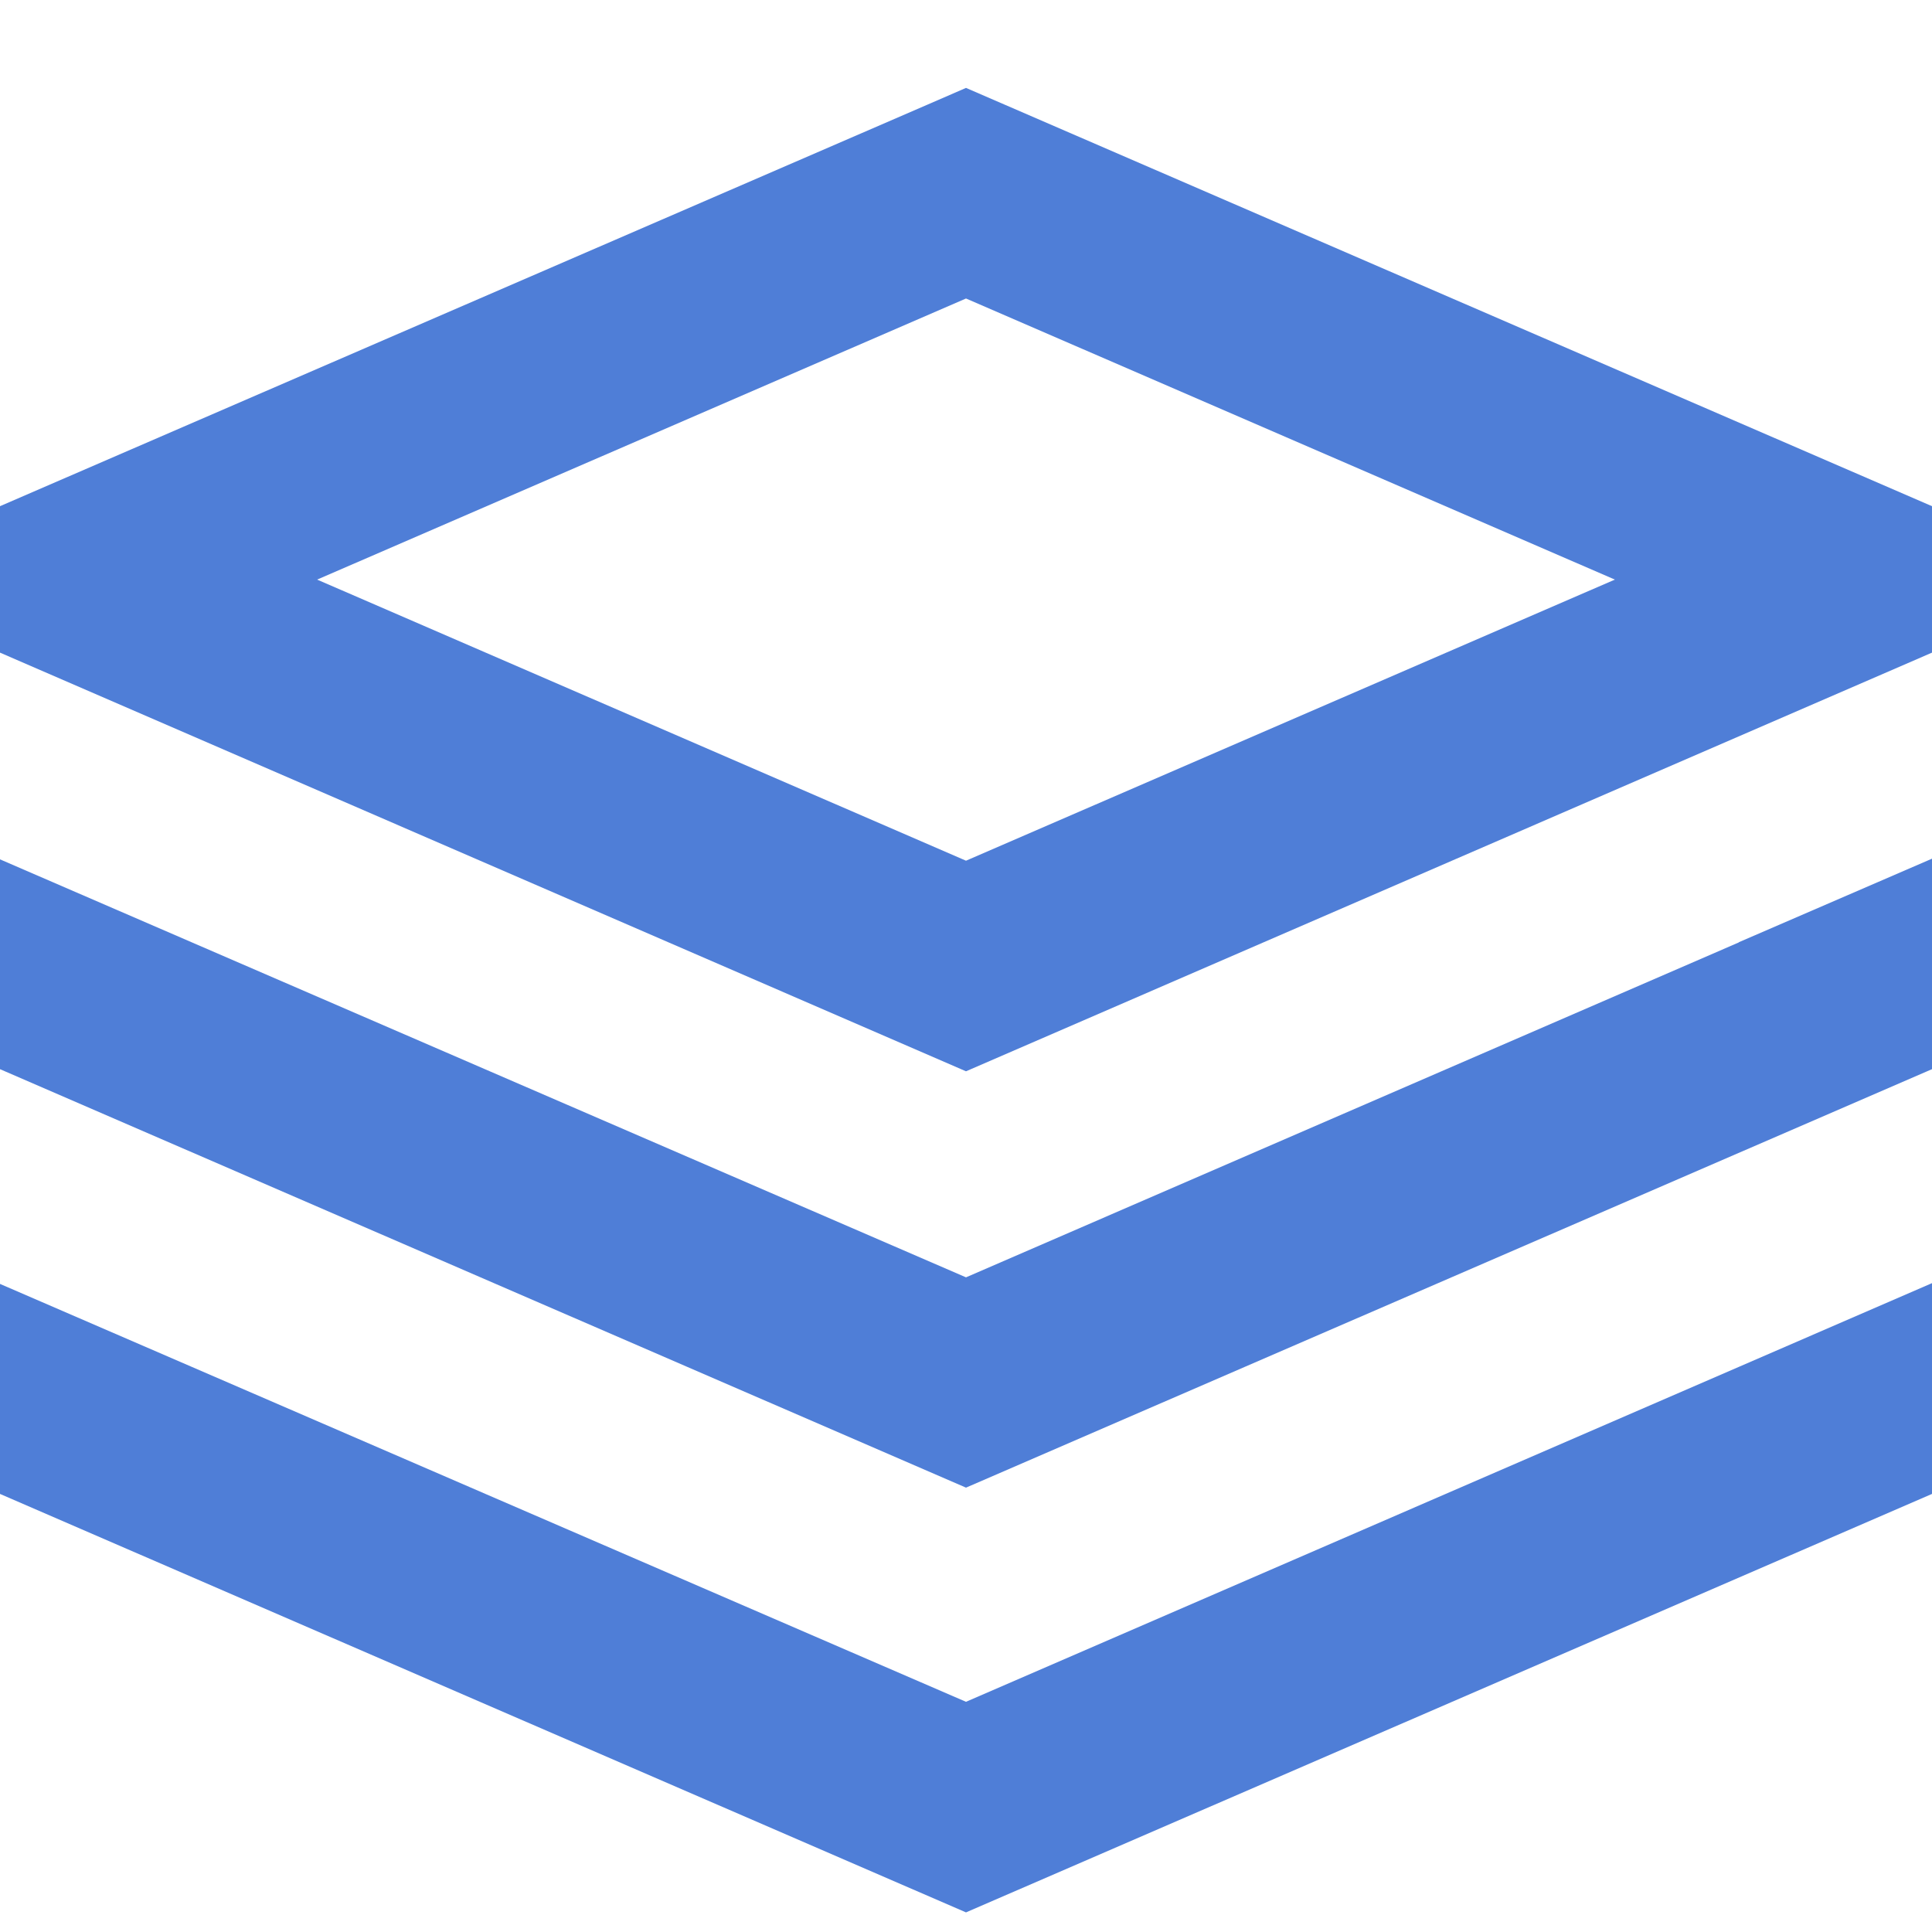 <svg width="20" height="20" viewBox="0 0 20 20" fill="none" xmlns="http://www.w3.org/2000/svg">
<path d="M10 0.91L9.604 1.082L0 5.24V6.756L10 11.09L20 6.756V5.24L10 0.91ZM10 3.09L16.717 6L10 8.91L3.283 6L10 3.09ZM20 8.889L18 9.754V9.756L10 13.223L0 8.896V11.068L10 15.4L20 11.068V8.889ZM20 13.283L18 14.15L10 17.617L0 13.291V15.465L10 19.797L20 15.465V13.283Z" fill="#4F7ED7"/>
</svg>
